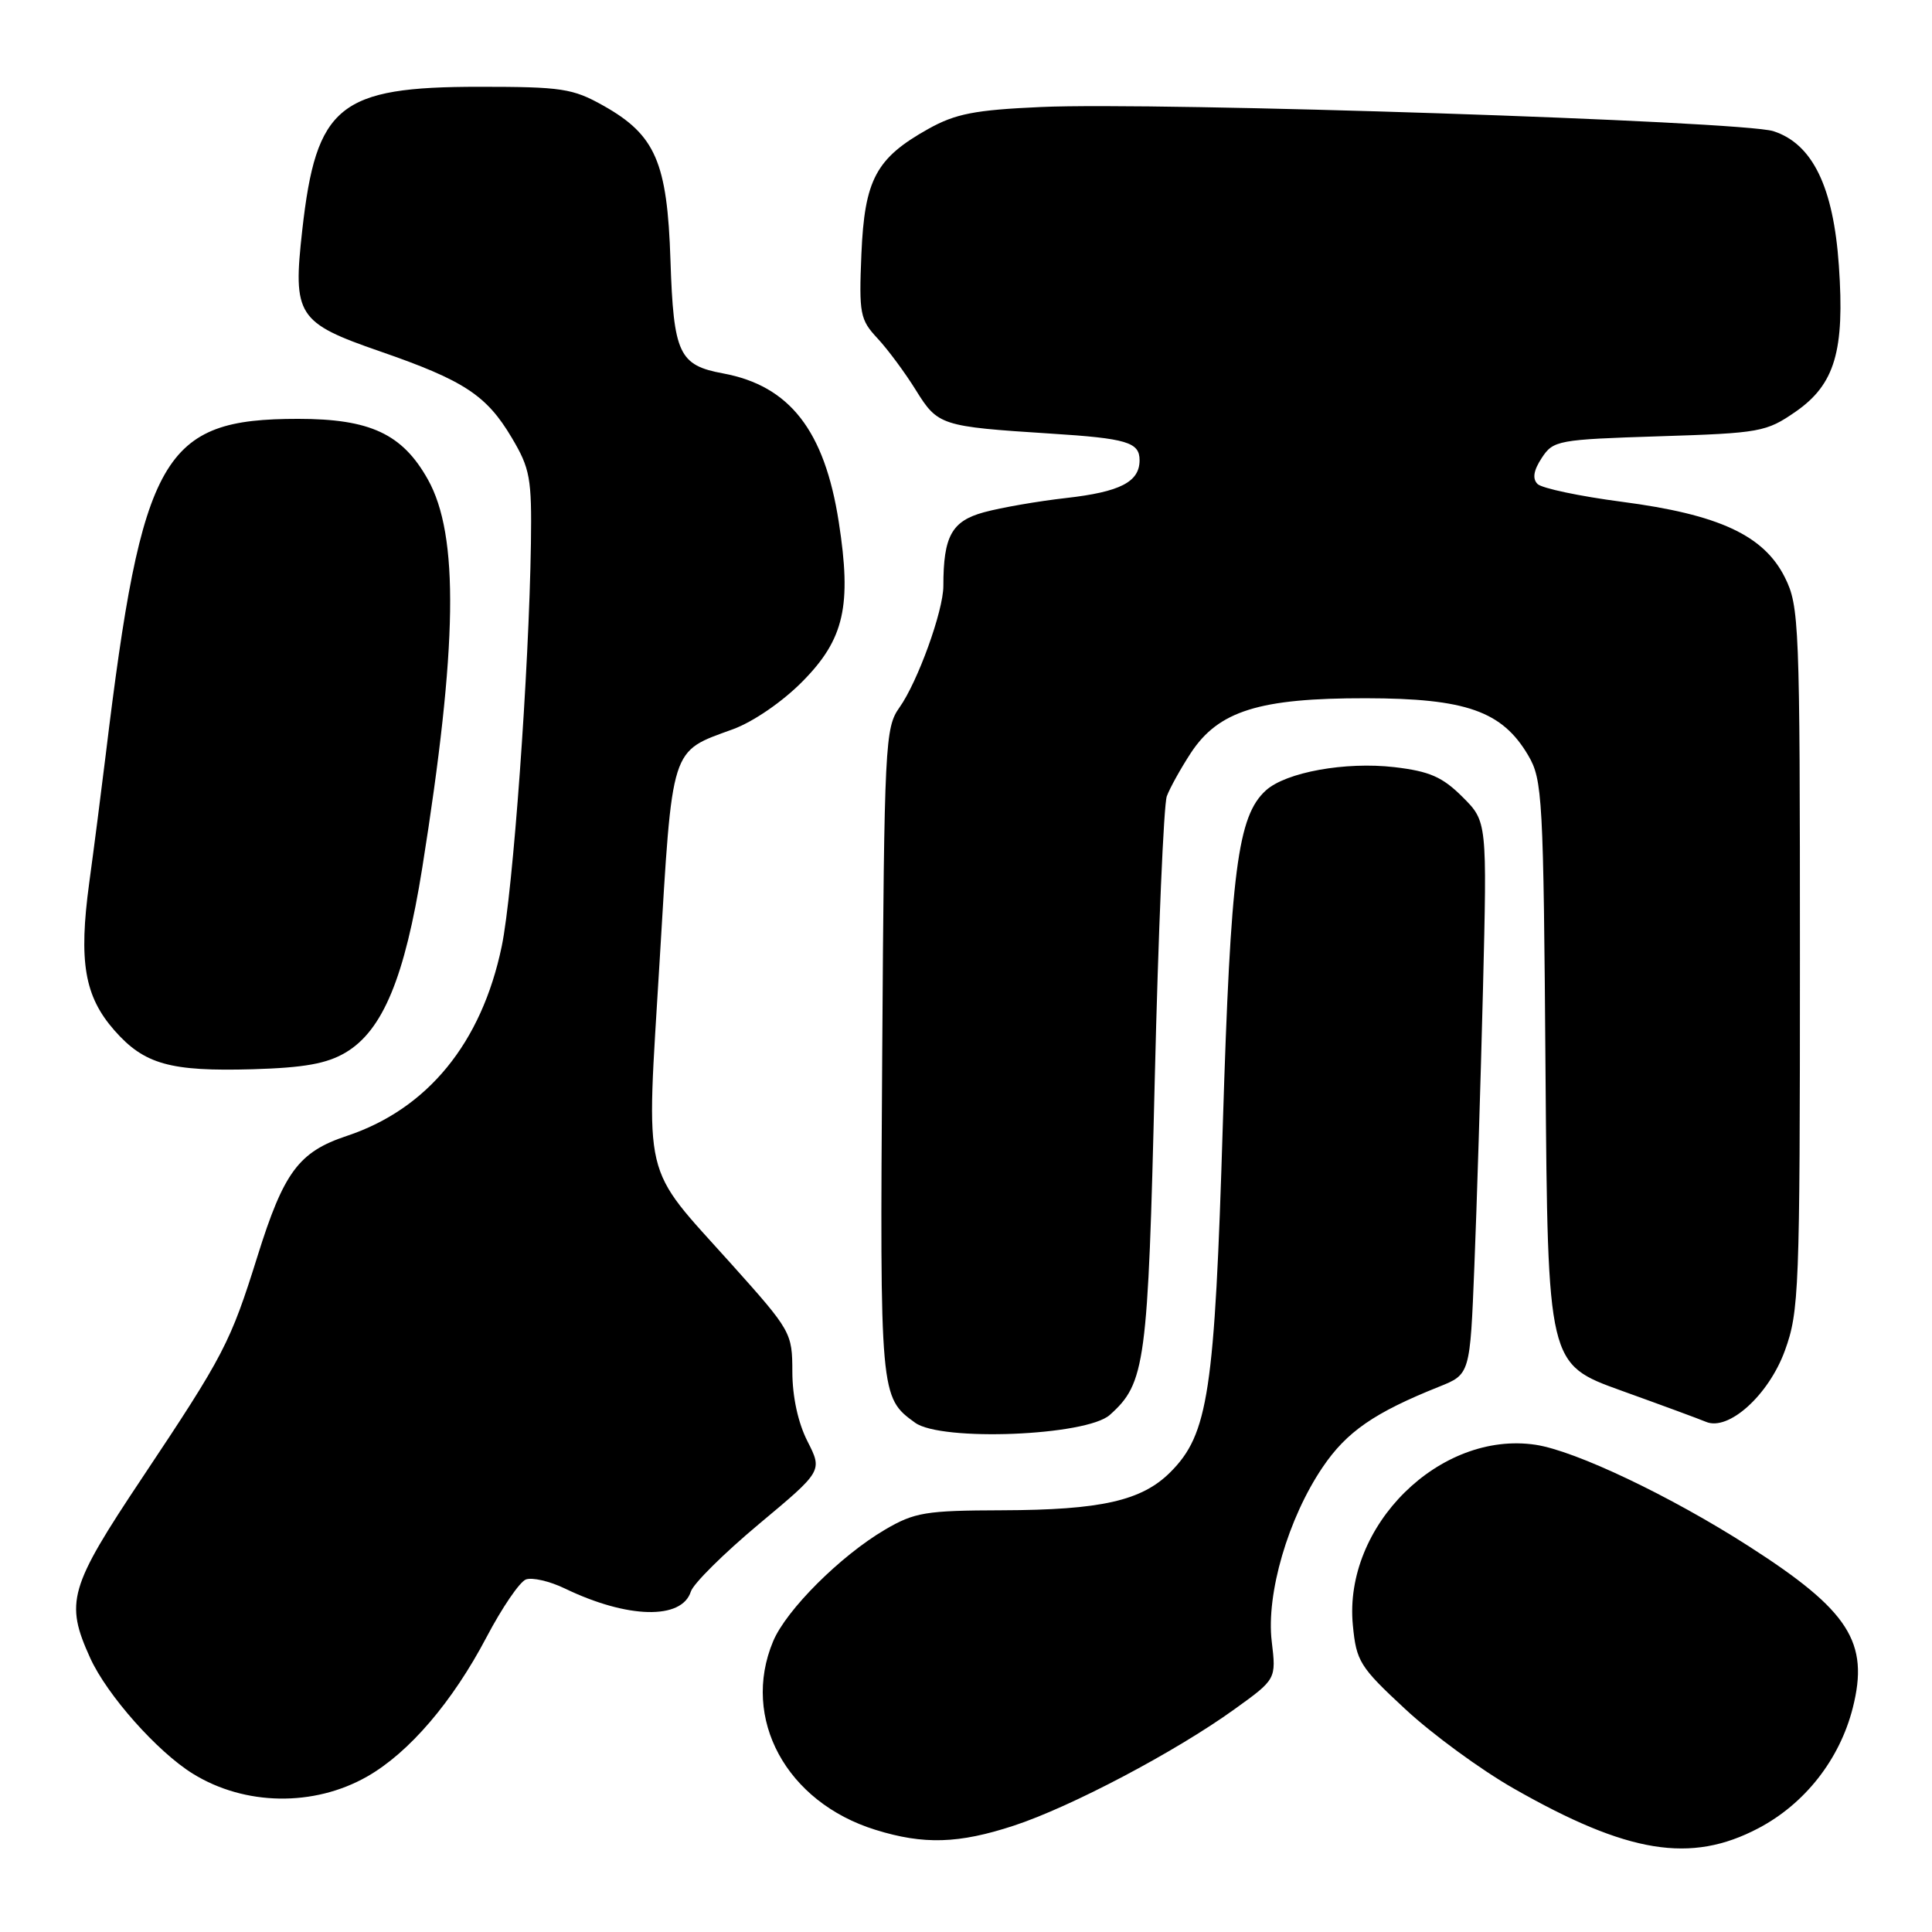 <?xml version="1.0" encoding="UTF-8" standalone="no"?>
<!DOCTYPE svg PUBLIC "-//W3C//DTD SVG 1.1//EN" "http://www.w3.org/Graphics/SVG/1.1/DTD/svg11.dtd" >
<svg xmlns="http://www.w3.org/2000/svg" xmlns:xlink="http://www.w3.org/1999/xlink" version="1.1" viewBox="0 0 256 256">
 <g >
 <path fill="currentColor"
d=" M 233.00 242.25 C 239.16 239.01 243.77 233.13 245.50 226.31 C 247.71 217.60 245.02 213.41 231.75 204.90 C 221.34 198.22 208.76 192.24 203.47 191.44 C 190.80 189.54 177.99 202.18 179.26 215.34 C 179.72 220.15 180.17 220.87 186.23 226.49 C 189.79 229.80 196.23 234.51 200.53 236.96 C 215.69 245.61 224.03 246.97 233.00 242.25 Z  M 134.36 241.90 C 141.90 239.42 155.71 232.14 163.55 226.50 C 169.11 222.50 169.11 222.50 168.51 217.49 C 167.76 211.18 170.68 201.17 175.26 194.41 C 178.44 189.71 182.10 187.18 190.70 183.74 C 194.79 182.10 194.79 182.10 195.36 167.80 C 195.68 159.94 196.19 143.45 196.50 131.18 C 197.05 108.85 197.05 108.85 193.78 105.59 C 191.12 102.94 189.42 102.20 184.76 101.65 C 178.27 100.90 170.41 102.32 167.74 104.73 C 163.99 108.13 163.07 115.31 162.03 149.01 C 160.95 184.52 160.11 190.04 155.07 195.08 C 151.29 198.86 145.89 200.08 132.78 200.12 C 122.65 200.15 121.19 200.39 117.28 202.68 C 111.38 206.14 104.18 213.32 102.44 217.49 C 98.17 227.71 104.19 238.80 116.00 242.46 C 122.39 244.45 127.03 244.31 134.36 241.90 Z  M 48.65 235.40 C 54.21 232.23 59.95 225.52 64.47 216.93 C 66.51 213.05 68.85 209.61 69.68 209.29 C 70.51 208.98 72.83 209.51 74.84 210.48 C 83.15 214.49 90.34 214.66 91.54 210.89 C 91.87 209.84 95.93 205.82 100.57 201.94 C 108.99 194.91 108.99 194.91 107.00 190.99 C 105.75 188.55 105.00 185.09 104.99 181.79 C 104.98 176.59 104.85 176.35 96.92 167.50 C 84.89 154.09 85.62 157.15 87.41 127.24 C 89.13 98.54 88.76 99.68 97.14 96.62 C 99.83 95.63 103.70 92.97 106.35 90.28 C 111.87 84.69 112.87 80.27 111.14 69.16 C 109.26 57.05 104.64 51.12 95.82 49.48 C 89.96 48.40 89.25 46.88 88.84 34.50 C 88.42 21.48 86.85 17.88 79.95 14.00 C 75.89 11.72 74.45 11.50 63.50 11.50 C 44.93 11.50 41.90 13.96 40.05 30.50 C 38.78 41.82 39.38 42.76 50.36 46.56 C 61.48 50.41 64.47 52.37 67.81 58.00 C 70.24 62.09 70.47 63.36 70.35 72.00 C 70.10 88.83 67.97 118.26 66.48 125.40 C 63.81 138.21 56.65 146.96 45.94 150.52 C 39.59 152.63 37.60 155.31 34.12 166.45 C 30.52 177.95 29.69 179.55 18.86 195.79 C 9.14 210.36 8.59 212.29 11.95 219.69 C 14.18 224.60 20.85 232.12 25.56 235.03 C 32.43 239.28 41.58 239.43 48.65 235.40 Z  M 147.05 187.49 C 151.77 183.27 152.11 180.79 153.01 143.09 C 153.48 123.52 154.20 106.60 154.61 105.50 C 155.02 104.40 156.45 101.83 157.78 99.79 C 161.45 94.19 166.87 92.50 181.00 92.52 C 194.27 92.54 199.05 94.23 202.50 100.10 C 204.39 103.32 204.52 105.59 204.79 142.12 C 205.09 180.75 205.09 180.75 214.79 184.25 C 220.13 186.17 225.20 188.04 226.05 188.40 C 229.03 189.67 234.35 184.87 236.50 178.98 C 238.39 173.79 238.50 171.01 238.50 127.00 C 238.50 82.50 238.41 80.33 236.50 76.50 C 233.71 70.93 227.76 68.17 214.91 66.49 C 209.33 65.76 204.30 64.70 203.73 64.13 C 203.03 63.43 203.20 62.34 204.29 60.68 C 205.82 58.35 206.40 58.24 219.87 57.81 C 233.24 57.39 234.04 57.24 237.93 54.55 C 243.13 50.94 244.45 46.51 243.66 35.20 C 242.94 24.75 240.16 19.05 234.98 17.38 C 230.82 16.04 153.31 13.48 137.93 14.18 C 129.16 14.57 126.61 15.07 123.01 17.08 C 116.07 20.96 114.56 23.78 114.14 33.66 C 113.81 41.59 113.96 42.35 116.27 44.83 C 117.64 46.30 119.93 49.39 121.36 51.70 C 124.27 56.39 124.68 56.52 139.17 57.45 C 149.32 58.09 151.00 58.60 151.00 60.98 C 151.00 63.86 148.43 65.18 141.26 65.99 C 137.54 66.41 132.64 67.26 130.37 67.88 C 126.10 69.05 125.00 71.05 125.00 77.65 C 125.00 80.94 121.60 90.35 119.18 93.75 C 117.28 96.42 117.17 98.47 116.90 139.52 C 116.59 184.96 116.61 185.16 121.26 188.52 C 124.73 191.03 143.94 190.26 147.05 187.49 Z  M 45.79 139.47 C 50.72 136.55 53.63 129.53 55.95 115.00 C 60.64 85.57 60.85 70.94 56.69 63.52 C 53.31 57.49 49.04 55.50 39.50 55.50 C 21.55 55.50 18.83 60.24 14.01 100.00 C 13.44 104.67 12.46 112.33 11.82 117.00 C 10.41 127.43 11.19 132.01 15.15 136.52 C 19.11 141.03 22.53 141.99 33.50 141.68 C 40.30 141.48 43.31 140.94 45.79 139.47 Z "/>
</g>
</svg>